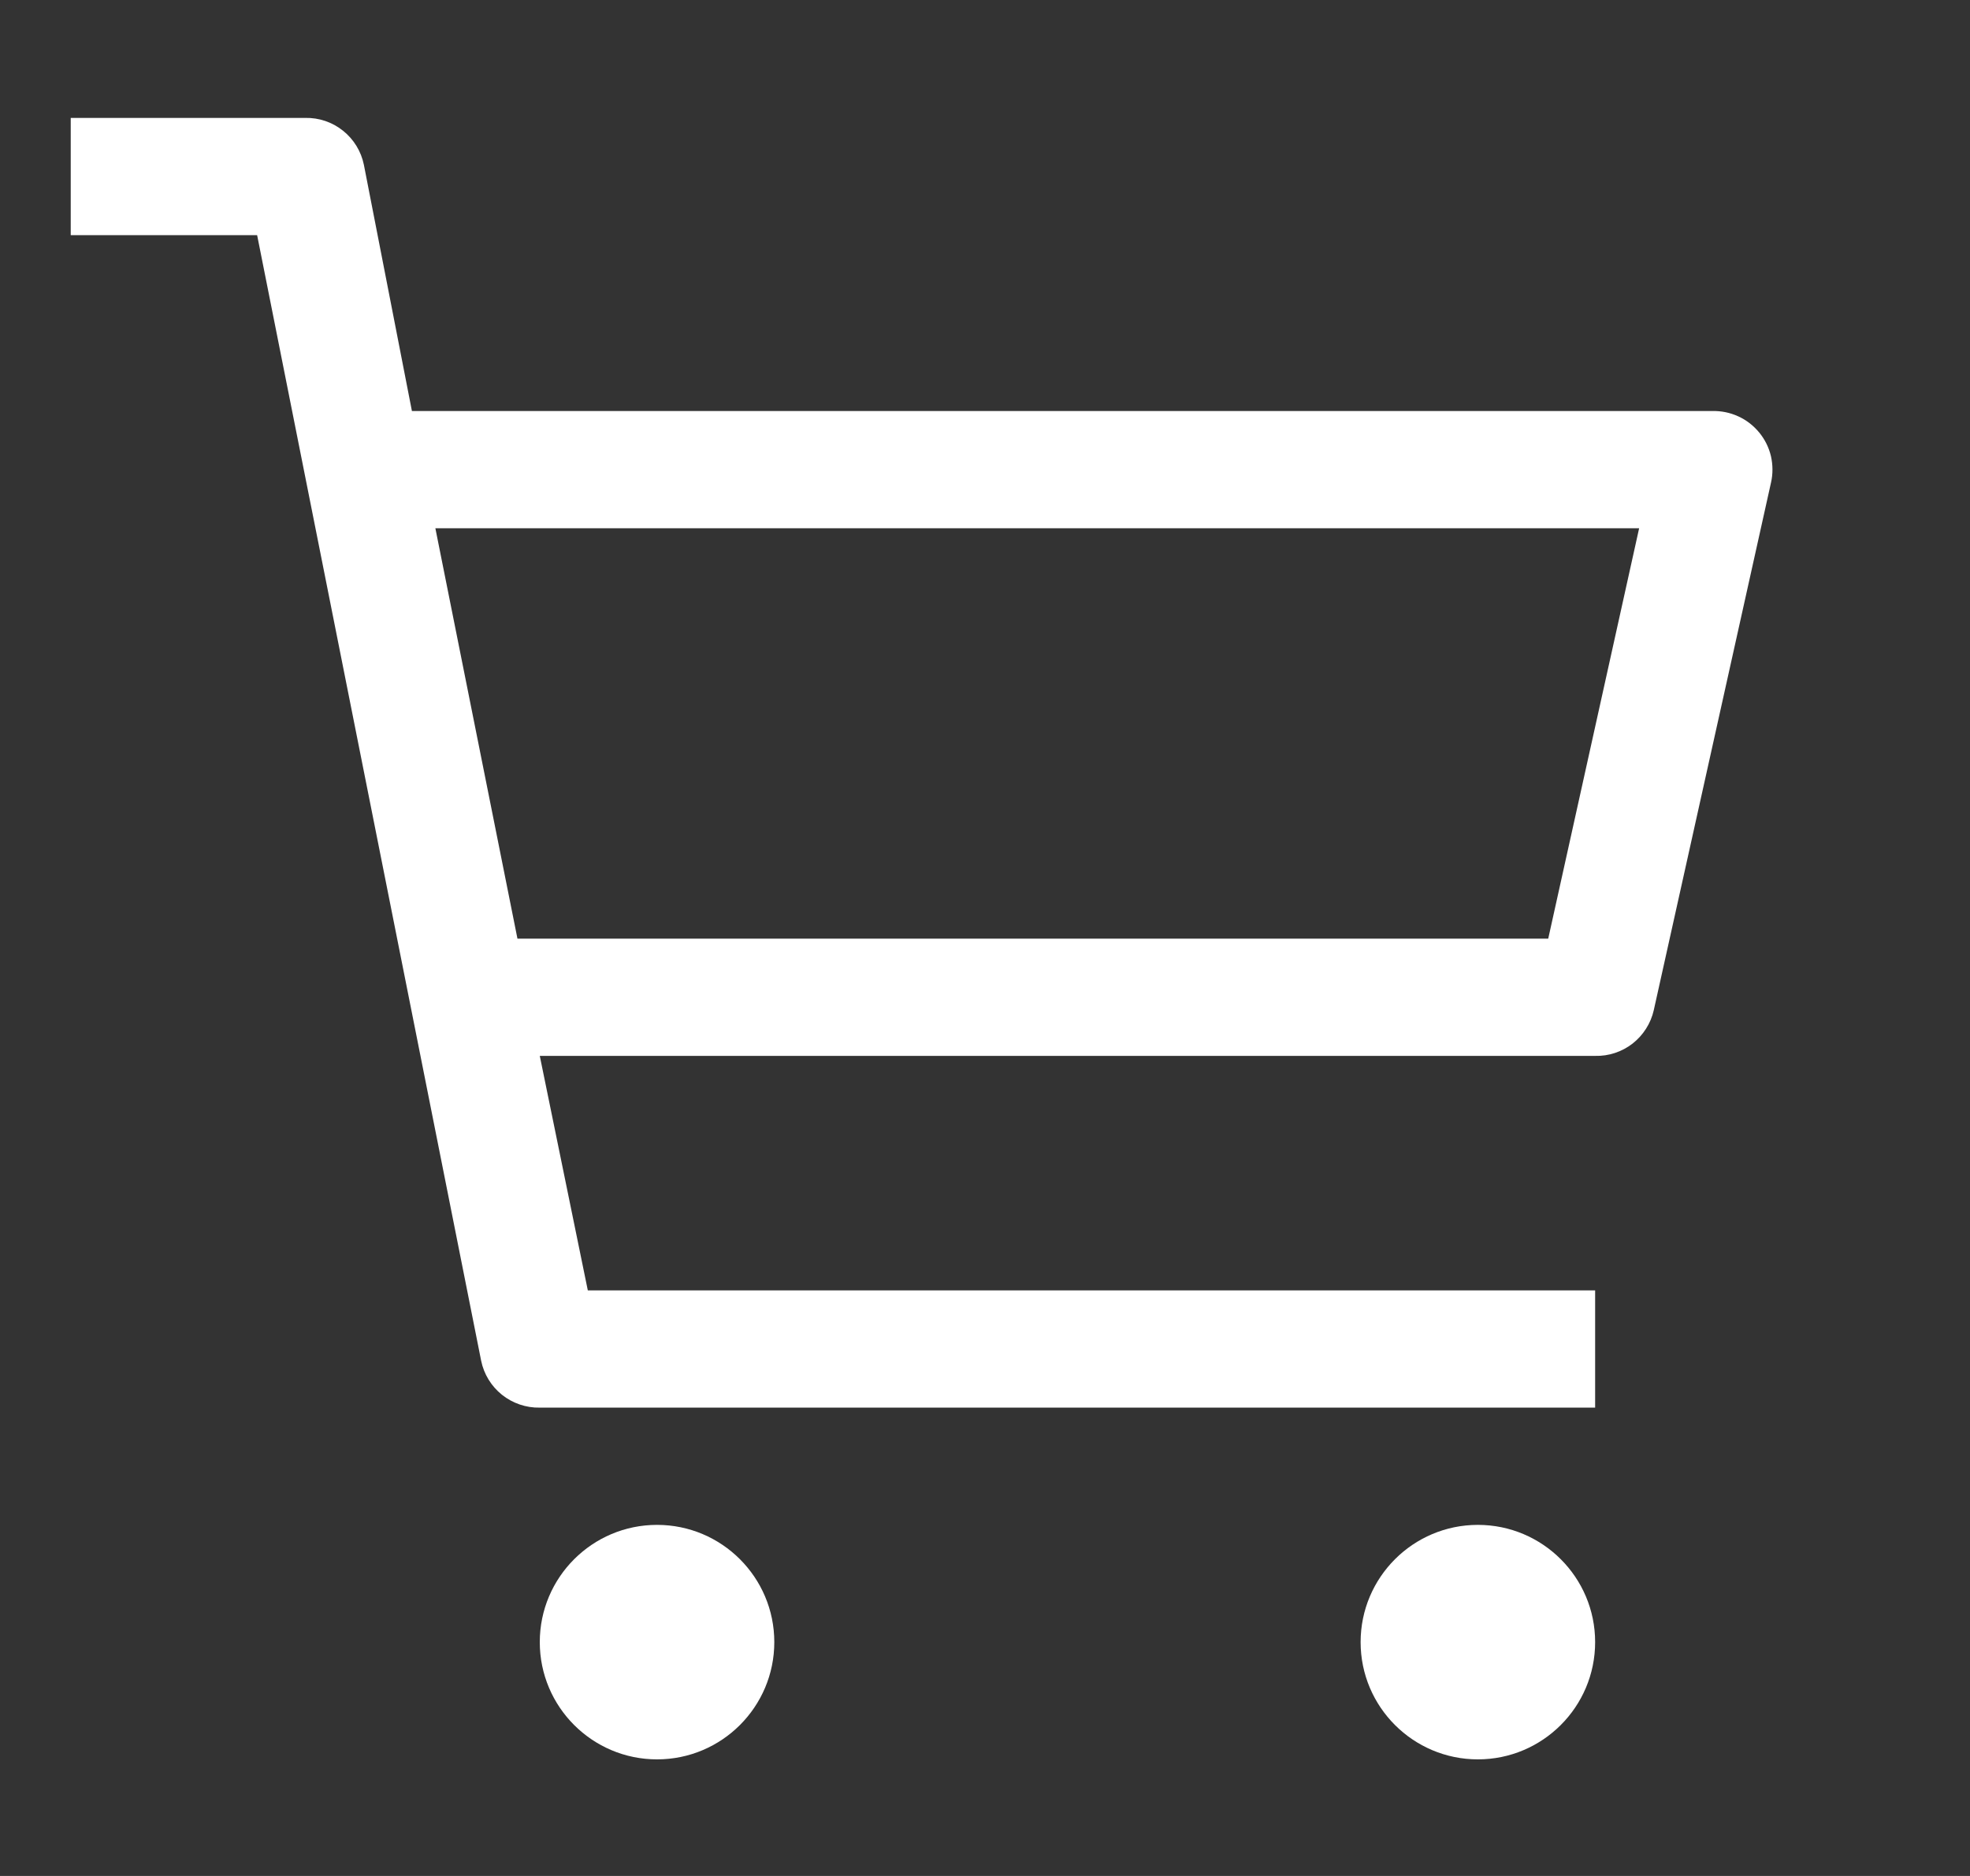 <svg width="21" height="20" viewBox="0 0 21 20" fill="none" xmlns="http://www.w3.org/2000/svg">
<rect x="0" y="0" width="21" height="20" fill="#333333" stroke="none"/>
<g id="shopping--cart" clip-path="url(#clip0_1_8355)">
<path id="Vector" d="M7.004 18.757C7.694 18.757 8.254 18.197 8.254 17.507C8.254 16.817 7.694 16.257 7.004 16.257C6.314 16.257 5.754 16.817 5.754 17.507C5.754 18.197 6.314 18.757 7.004 18.757Z" fill="white"/>
<path id="Vector_2" d="M15.754 18.757C16.444 18.757 17.004 18.197 17.004 17.507C17.004 16.817 16.444 16.257 15.754 16.257C15.064 16.257 14.504 16.817 14.504 17.507C14.504 18.197 15.064 18.757 15.754 18.757Z" fill="white"/>
<path id="Vector_3" d="M18.254 4.382H4.391L3.879 1.757C3.85 1.614 3.771 1.485 3.657 1.394C3.543 1.302 3.4 1.254 3.254 1.257H0.754V2.507H2.741L5.129 14.507C5.158 14.65 5.237 14.779 5.351 14.87C5.465 14.961 5.608 15.01 5.754 15.007H17.004V13.757H6.266L5.754 11.257H17.004C17.148 11.261 17.29 11.214 17.404 11.125C17.517 11.036 17.597 10.911 17.629 10.77L18.879 5.144C18.9 5.052 18.899 4.955 18.878 4.863C18.856 4.77 18.813 4.684 18.753 4.611C18.692 4.537 18.616 4.478 18.53 4.439C18.443 4.399 18.349 4.38 18.254 4.382ZM16.504 10.007H5.516L4.641 5.632H17.473L16.504 10.007Z" fill="white"/>
</g>
<defs>
<clipPath id="clip0_1_8355">
<rect width="20" height="20" fill="white" transform="translate(0.754 0.007)"/>
</clipPath>
</defs>
</svg>
